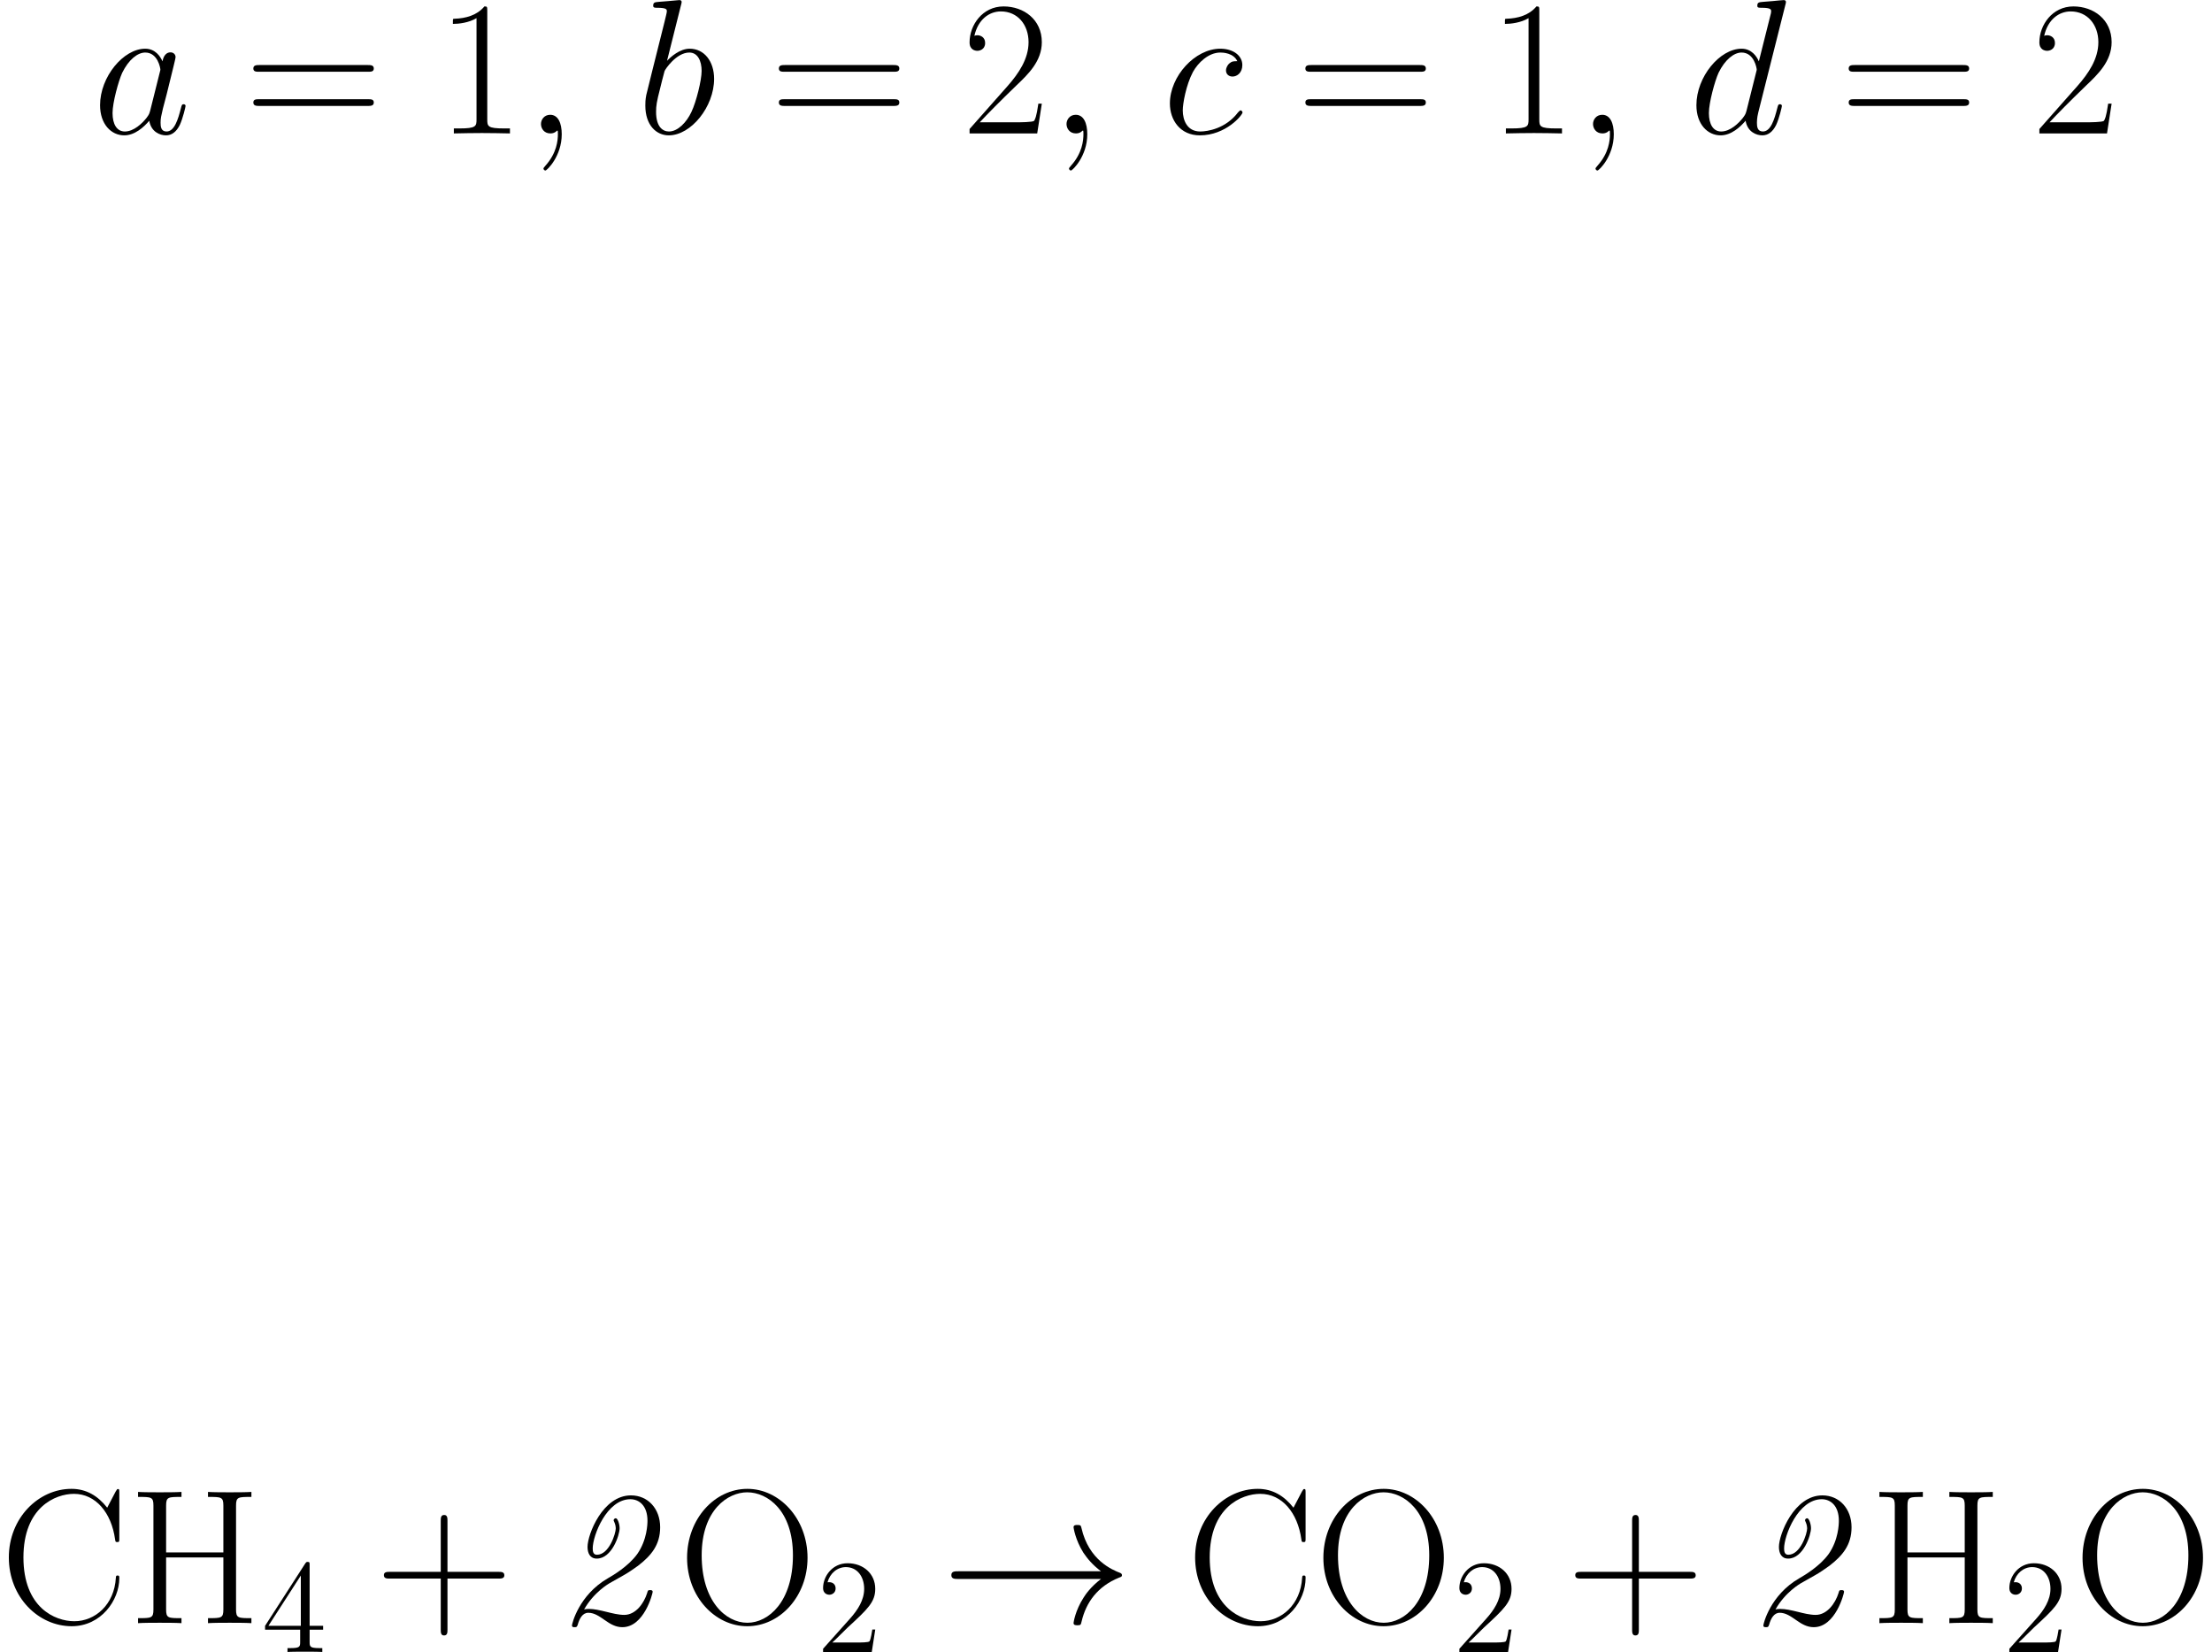 <?xml version='1.0' encoding='ISO-8859-1'?>
<!DOCTYPE svg PUBLIC "-//W3C//DTD SVG 1.1//EN" "http://www.w3.org/Graphics/SVG/1.1/DTD/svg11.dtd">
<!-- This file was generated by dvisvgm 1.0.11 () -->
<!-- Mon May  4 10:19:24 2015 -->
<svg height='148.574pt' version='1.1' viewBox='135.402 30.033 198.951 148.574' width='198.951pt' xmlns='http://www.w3.org/2000/svg' xmlns:xlink='http://www.w3.org/1999/xlink'>
<defs>
<path d='M6.1 -4.32C6.532 -4.562 6.947 -4.856 7.361 -5.149C8.554 -6.065 9.366 -7.033 9.366 -8.623C9.366 -10.282 8.277 -11.491 6.739 -11.491C4.199 -11.491 2.834 -7.983 2.834 -6.86C2.834 -6.29 3.059 -5.806 3.663 -5.806C5.028 -5.806 5.72 -7.932 5.72 -8.536C5.72 -8.899 5.547 -9.435 5.374 -9.435C5.305 -9.435 5.184 -9.366 5.184 -9.262C5.184 -9.228 5.184 -9.193 5.236 -9.107C5.357 -8.847 5.374 -8.588 5.374 -8.536C5.374 -8.052 4.769 -6.152 3.681 -6.152C3.352 -6.152 3.3 -6.428 3.3 -6.722C3.3 -7.88 4.562 -11.146 6.687 -11.146C7.465 -11.146 8.225 -10.575 8.225 -9.21C8.225 -8.916 8.191 -7.482 7.309 -6.221C6.497 -5.098 5.098 -4.285 4.648 -4.026C2.056 -2.523 1.434 0.052 1.434 0.207S1.572 0.363 1.676 0.363C1.866 0.363 1.884 0.328 1.953 0.138C2.108 -0.415 2.385 -0.933 2.903 -0.933C3.456 -0.933 3.905 -0.605 4.406 -0.259C4.873 0.069 5.357 0.363 5.962 0.363C7.932 0.363 8.692 -2.678 8.692 -2.817C8.692 -2.972 8.536 -2.972 8.467 -2.972C8.26 -2.972 8.26 -2.938 8.191 -2.696C7.914 -1.814 7.188 -0.743 6.134 -0.743C5.616 -0.743 5.011 -0.899 4.596 -1.002C3.888 -1.175 3.421 -1.279 2.972 -1.279C2.886 -1.279 2.661 -1.279 2.523 -1.227C3.404 -2.799 4.769 -3.56 4.787 -3.577L6.1 -4.32Z' id='g0-50'/>
<path d='M3.37 0.069C3.37 -0.933 3.041 -1.676 2.333 -1.676C1.78 -1.676 1.503 -1.227 1.503 -0.847S1.763 0 2.35 0C2.575 0 2.765 -0.069 2.92 -0.225C2.955 -0.259 2.972 -0.259 2.989 -0.259C3.024 -0.259 3.024 -0.017 3.024 0.069C3.024 0.639 2.92 1.763 1.918 2.886C1.728 3.093 1.728 3.128 1.728 3.162C1.728 3.249 1.814 3.335 1.901 3.335C2.039 3.335 3.37 2.056 3.37 0.069Z' id='g4-59'/>
<path d='M5.201 -2.056C5.115 -1.763 5.115 -1.728 4.873 -1.4C4.493 -0.916 3.732 -0.173 2.92 -0.173C2.212 -0.173 1.814 -0.812 1.814 -1.832C1.814 -2.782 2.35 -4.717 2.678 -5.443C3.266 -6.653 4.078 -7.275 4.752 -7.275C5.892 -7.275 6.117 -5.858 6.117 -5.72C6.117 -5.702 6.065 -5.478 6.048 -5.443L5.201 -2.056ZM6.307 -6.48C6.117 -6.929 5.651 -7.62 4.752 -7.62C2.799 -7.62 0.691 -5.098 0.691 -2.54C0.691 -0.829 1.693 0.173 2.868 0.173C3.819 0.173 4.631 -0.57 5.115 -1.14C5.288 -0.121 6.1 0.173 6.618 0.173S7.551 -0.138 7.862 -0.76C8.139 -1.348 8.381 -2.402 8.381 -2.471C8.381 -2.557 8.312 -2.627 8.208 -2.627C8.052 -2.627 8.035 -2.54 7.966 -2.281C7.707 -1.261 7.379 -0.173 6.67 -0.173C6.169 -0.173 6.134 -0.622 6.134 -0.968C6.134 -1.365 6.186 -1.555 6.342 -2.229C6.463 -2.661 6.549 -3.041 6.687 -3.542C7.327 -6.134 7.482 -6.756 7.482 -6.86C7.482 -7.102 7.292 -7.292 7.033 -7.292C6.48 -7.292 6.342 -6.687 6.307 -6.48Z' id='g4-97'/>
<path d='M3.992 -11.56C4.009 -11.629 4.044 -11.733 4.044 -11.819C4.044 -11.992 3.871 -11.992 3.836 -11.992C3.819 -11.992 3.197 -11.941 2.886 -11.906C2.592 -11.889 2.333 -11.854 2.022 -11.837C1.607 -11.802 1.486 -11.785 1.486 -11.474C1.486 -11.301 1.659 -11.301 1.832 -11.301C2.713 -11.301 2.713 -11.146 2.713 -10.973C2.713 -10.852 2.575 -10.351 2.506 -10.04L2.091 -8.381C1.918 -7.69 0.933 -3.767 0.864 -3.456C0.778 -3.024 0.778 -2.73 0.778 -2.506C0.778 -0.743 1.763 0.173 2.886 0.173C4.89 0.173 6.964 -2.402 6.964 -4.908C6.964 -6.497 6.065 -7.62 4.769 -7.62C3.871 -7.62 3.059 -6.877 2.73 -6.532L3.992 -11.56ZM2.903 -0.173C2.35 -0.173 1.745 -0.588 1.745 -1.935C1.745 -2.506 1.797 -2.834 2.108 -4.044C2.16 -4.268 2.436 -5.374 2.506 -5.599C2.54 -5.737 3.56 -7.275 4.735 -7.275C5.495 -7.275 5.841 -6.515 5.841 -5.616C5.841 -4.787 5.357 -2.834 4.925 -1.935C4.493 -1.002 3.698 -0.173 2.903 -0.173Z' id='g4-98'/>
<path d='M6.756 -6.497C6.428 -6.497 6.273 -6.497 6.031 -6.29C5.927 -6.204 5.737 -5.944 5.737 -5.668C5.737 -5.322 5.996 -5.115 6.324 -5.115C6.739 -5.115 7.206 -5.46 7.206 -6.152C7.206 -6.981 6.411 -7.62 5.219 -7.62C2.955 -7.62 0.691 -5.149 0.691 -2.696C0.691 -1.192 1.624 0.173 3.387 0.173C5.737 0.173 7.223 -1.659 7.223 -1.884C7.223 -1.987 7.119 -2.074 7.05 -2.074C6.998 -2.074 6.981 -2.056 6.826 -1.901C5.72 -0.432 4.078 -0.173 3.421 -0.173C2.229 -0.173 1.849 -1.21 1.849 -2.074C1.849 -2.678 2.143 -4.355 2.765 -5.53C3.214 -6.342 4.147 -7.275 5.236 -7.275C5.46 -7.275 6.411 -7.24 6.756 -6.497Z' id='g4-99'/>
<path d='M8.692 -11.56C8.709 -11.629 8.744 -11.733 8.744 -11.819C8.744 -11.992 8.571 -11.992 8.536 -11.992C8.519 -11.992 7.672 -11.923 7.586 -11.906C7.292 -11.889 7.033 -11.854 6.722 -11.837C6.29 -11.802 6.169 -11.785 6.169 -11.474C6.169 -11.301 6.307 -11.301 6.549 -11.301C7.396 -11.301 7.413 -11.146 7.413 -10.973C7.413 -10.869 7.379 -10.731 7.361 -10.679L6.307 -6.48C6.117 -6.929 5.651 -7.62 4.752 -7.62C2.799 -7.62 0.691 -5.098 0.691 -2.54C0.691 -0.829 1.693 0.173 2.868 0.173C3.819 0.173 4.631 -0.57 5.115 -1.14C5.288 -0.121 6.1 0.173 6.618 0.173S7.551 -0.138 7.862 -0.76C8.139 -1.348 8.381 -2.402 8.381 -2.471C8.381 -2.557 8.312 -2.627 8.208 -2.627C8.052 -2.627 8.035 -2.54 7.966 -2.281C7.707 -1.261 7.379 -0.173 6.67 -0.173C6.169 -0.173 6.134 -0.622 6.134 -0.968C6.134 -1.037 6.134 -1.4 6.255 -1.884L8.692 -11.56ZM5.201 -2.056C5.115 -1.763 5.115 -1.728 4.873 -1.4C4.493 -0.916 3.732 -0.173 2.92 -0.173C2.212 -0.173 1.814 -0.812 1.814 -1.832C1.814 -2.782 2.35 -4.717 2.678 -5.443C3.266 -6.653 4.078 -7.275 4.752 -7.275C5.892 -7.275 6.117 -5.858 6.117 -5.72C6.117 -5.702 6.065 -5.478 6.048 -5.443L5.201 -2.056Z' id='g4-100'/>
<path d='M14.412 -3.974C13.461 -3.249 12.995 -2.54 12.856 -2.316C12.079 -1.123 11.941 -0.035 11.941 -0.017C11.941 0.19 12.148 0.19 12.286 0.19C12.58 0.19 12.597 0.156 12.666 -0.156C13.064 -1.849 14.083 -3.3 16.036 -4.095C16.243 -4.164 16.295 -4.199 16.295 -4.32S16.191 -4.493 16.157 -4.51C15.396 -4.804 13.306 -5.668 12.649 -8.571C12.597 -8.778 12.58 -8.83 12.286 -8.83C12.148 -8.83 11.941 -8.83 11.941 -8.623C11.941 -8.588 12.096 -7.5 12.822 -6.342C13.167 -5.823 13.668 -5.219 14.412 -4.666H1.572C1.261 -4.666 0.95 -4.666 0.95 -4.32S1.261 -3.974 1.572 -3.974H14.412Z' id='g3-33'/>
<path d='M5.28 -2.016H5.016C4.98 -1.812 4.884 -1.152 4.764 -0.96C4.68 -0.852 3.996 -0.852 3.636 -0.852H1.416C1.74 -1.128 2.472 -1.896 2.784 -2.184C4.608 -3.864 5.28 -4.488 5.28 -5.676C5.28 -7.056 4.188 -7.98 2.796 -7.98S0.588 -6.792 0.588 -5.76C0.588 -5.148 1.116 -5.148 1.152 -5.148C1.404 -5.148 1.716 -5.328 1.716 -5.712C1.716 -6.048 1.488 -6.276 1.152 -6.276C1.044 -6.276 1.02 -6.276 0.984 -6.264C1.212 -7.08 1.86 -7.632 2.64 -7.632C3.66 -7.632 4.284 -6.78 4.284 -5.676C4.284 -4.656 3.696 -3.768 3.012 -3L0.588 -0.288V0H4.968L5.28 -2.016Z' id='g5-50'/>
<path d='M4.332 -7.812C4.332 -8.04 4.332 -8.1 4.164 -8.1C4.068 -8.1 4.032 -8.1 3.936 -7.956L0.324 -2.352V-2.004H3.48V-0.912C3.48 -0.468 3.456 -0.348 2.58 -0.348H2.34V0C2.616 -0.024 3.564 -0.024 3.9 -0.024S5.196 -0.024 5.472 0V-0.348H5.232C4.368 -0.348 4.332 -0.468 4.332 -0.912V-2.004H5.544V-2.352H4.332V-7.812ZM3.54 -6.876V-2.352H0.624L3.54 -6.876Z' id='g5-52'/>
<path d='M6.515 -4.009H11.094C11.336 -4.009 11.629 -4.009 11.629 -4.303C11.629 -4.614 11.353 -4.614 11.094 -4.614H6.515V-9.193C6.515 -9.435 6.515 -9.729 6.221 -9.729C5.91 -9.729 5.91 -9.452 5.91 -9.193V-4.614H1.331C1.089 -4.614 0.795 -4.614 0.795 -4.32C0.795 -4.009 1.071 -4.009 1.331 -4.009H5.91V0.57C5.91 0.812 5.91 1.106 6.204 1.106C6.515 1.106 6.515 0.829 6.515 0.57V-4.009Z' id='g7-43'/>
<path d='M4.596 -11.042C4.596 -11.405 4.579 -11.422 4.337 -11.422C3.663 -10.61 2.644 -10.351 1.676 -10.316C1.624 -10.316 1.538 -10.316 1.521 -10.282S1.503 -10.213 1.503 -9.85C2.039 -9.85 2.938 -9.953 3.629 -10.368V-1.261C3.629 -0.657 3.594 -0.449 2.108 -0.449H1.59V0C2.419 -0.017 3.283 -0.035 4.113 -0.035S5.806 -0.017 6.636 0V-0.449H6.117C4.631 -0.449 4.596 -0.639 4.596 -1.261V-11.042Z' id='g7-49'/>
<path d='M7.206 -2.678H6.895C6.722 -1.452 6.584 -1.244 6.515 -1.14C6.428 -1.002 5.184 -1.002 4.942 -1.002H1.624C2.246 -1.676 3.456 -2.903 4.925 -4.32C5.979 -5.322 7.206 -6.497 7.206 -8.208C7.206 -10.247 5.581 -11.422 3.767 -11.422C1.866 -11.422 0.708 -9.746 0.708 -8.191C0.708 -7.517 1.21 -7.43 1.417 -7.43C1.59 -7.43 2.108 -7.534 2.108 -8.139C2.108 -8.675 1.659 -8.83 1.417 -8.83C1.313 -8.83 1.21 -8.813 1.14 -8.778C1.469 -10.247 2.471 -10.973 3.525 -10.973C5.028 -10.973 6.013 -9.78 6.013 -8.208C6.013 -6.705 5.132 -5.409 4.147 -4.285L0.708 -0.397V0H6.791L7.206 -2.678Z' id='g7-50'/>
<path d='M11.111 -5.547C11.37 -5.547 11.629 -5.547 11.629 -5.841C11.629 -6.152 11.336 -6.152 11.042 -6.152H1.382C1.089 -6.152 0.795 -6.152 0.795 -5.841C0.795 -5.547 1.054 -5.547 1.313 -5.547H11.111ZM11.042 -2.471C11.336 -2.471 11.629 -2.471 11.629 -2.782C11.629 -3.076 11.37 -3.076 11.111 -3.076H1.313C1.054 -3.076 0.795 -3.076 0.795 -2.782C0.795 -2.471 1.089 -2.471 1.382 -2.471H11.042Z' id='g7-61'/>
<path d='M10.731 -11.733C10.731 -12.044 10.714 -12.061 10.61 -12.061C10.541 -12.061 10.524 -12.044 10.403 -11.837L9.642 -10.385C8.796 -11.457 7.759 -12.079 6.428 -12.079C3.473 -12.079 0.795 -9.469 0.795 -5.91C0.795 -2.316 3.473 0.276 6.445 0.276C9.089 0.276 10.731 -2.056 10.731 -4.044C10.731 -4.216 10.731 -4.285 10.575 -4.285C10.437 -4.285 10.437 -4.234 10.42 -4.078C10.282 -1.659 8.554 -0.173 6.687 -0.173C4.925 -0.173 2.108 -1.417 2.108 -5.91C2.108 -10.42 4.977 -11.629 6.653 -11.629C8.605 -11.629 10.022 -9.936 10.351 -7.534C10.385 -7.327 10.385 -7.292 10.541 -7.292C10.731 -7.292 10.731 -7.327 10.731 -7.638V-11.733Z' id='g7-67'/>
<path d='M9.694 -10.575C9.694 -11.353 9.884 -11.353 11.076 -11.353V-11.802C10.575 -11.768 9.66 -11.768 9.124 -11.768S7.672 -11.768 7.171 -11.802V-11.353C8.364 -11.353 8.554 -11.353 8.554 -10.575V-6.359H3.404V-10.575C3.404 -11.353 3.594 -11.353 4.787 -11.353V-11.802C4.285 -11.768 3.37 -11.768 2.834 -11.768S1.382 -11.768 0.881 -11.802V-11.353C2.074 -11.353 2.264 -11.353 2.264 -10.575V-1.227C2.264 -0.449 2.074 -0.449 0.881 -0.449V0C1.382 -0.035 2.298 -0.035 2.834 -0.035S4.285 -0.035 4.787 0V-0.449C3.594 -0.449 3.404 -0.449 3.404 -1.227V-5.91H8.554V-1.227C8.554 -0.449 8.364 -0.449 7.171 -0.449V0C7.672 -0.035 8.588 -0.035 9.124 -0.035S10.575 -0.035 11.076 0V-0.449C9.884 -0.449 9.694 -0.449 9.694 -1.227V-10.575Z' id='g7-72'/>
<path d='M11.629 -5.875C11.629 -9.418 9.089 -12.079 6.221 -12.079C3.283 -12.079 0.795 -9.383 0.795 -5.875S3.318 0.276 6.204 0.276C9.158 0.276 11.629 -2.419 11.629 -5.875ZM6.221 -0.035C4.251 -0.035 2.108 -2.004 2.108 -6.1C2.108 -10.178 4.458 -11.768 6.204 -11.768C8.035 -11.768 10.316 -10.126 10.316 -6.1C10.316 -1.935 8.122 -0.035 6.221 -0.035Z' id='g7-79'/>
</defs>
<g id='page1'>
<use x='143.711' xlink:href='#g4-97' y='42.033'/>
<use x='157.393' xlink:href='#g7-61' y='42.033'/>
<use x='174.632' xlink:href='#g7-49' y='42.033'/>
<use x='182.556' xlink:href='#g4-59' y='42.033'/>
<use x='192.666' xlink:href='#g4-98' y='42.033'/>
<use x='204.66' xlink:href='#g7-61' y='42.033'/>
<use x='221.899' xlink:href='#g7-50' y='42.033'/>
<use x='229.824' xlink:href='#g4-59' y='42.033'/>
<use x='239.933' xlink:href='#g4-99' y='42.033'/>
<use x='252.015' xlink:href='#g7-61' y='42.033'/>
<use x='269.254' xlink:href='#g7-49' y='42.033'/>
<use x='277.179' xlink:href='#g4-59' y='42.033'/>
<use x='287.289' xlink:href='#g4-100' y='42.033'/>
<use x='300.881' xlink:href='#g7-61' y='42.033'/>
<use x='318.119' xlink:href='#g7-50' y='42.033'/>
<use x='135.402' xlink:href='#g7-67' y='176.015'/>
<use x='146.938' xlink:href='#g7-72' y='176.015'/>
<use x='158.919' xlink:href='#g5-52' y='178.607'/>
<use x='169.134' xlink:href='#g7-43' y='176.015'/>
<use x='185.412' xlink:href='#g0-50' y='176.015'/>
<use x='196.404' xlink:href='#g7-79' y='176.015'/>
<use x='208.843' xlink:href='#g5-50' y='178.607'/>
<use x='220.018' xlink:href='#g3-33' y='176.015'/>
<use x='242.098' xlink:href='#g7-67' y='176.015'/>
<use x='253.634' xlink:href='#g7-79' y='176.015'/>
<use x='266.073' xlink:href='#g5-50' y='178.607'/>
<use x='276.288' xlink:href='#g7-43' y='176.015'/>
<use x='292.567' xlink:href='#g0-50' y='176.015'/>
<use x='303.559' xlink:href='#g7-72' y='176.015'/>
<use x='315.539' xlink:href='#g5-50' y='178.607'/>
<use x='321.914' xlink:href='#g7-79' y='176.015'/>
</g>
</svg>

